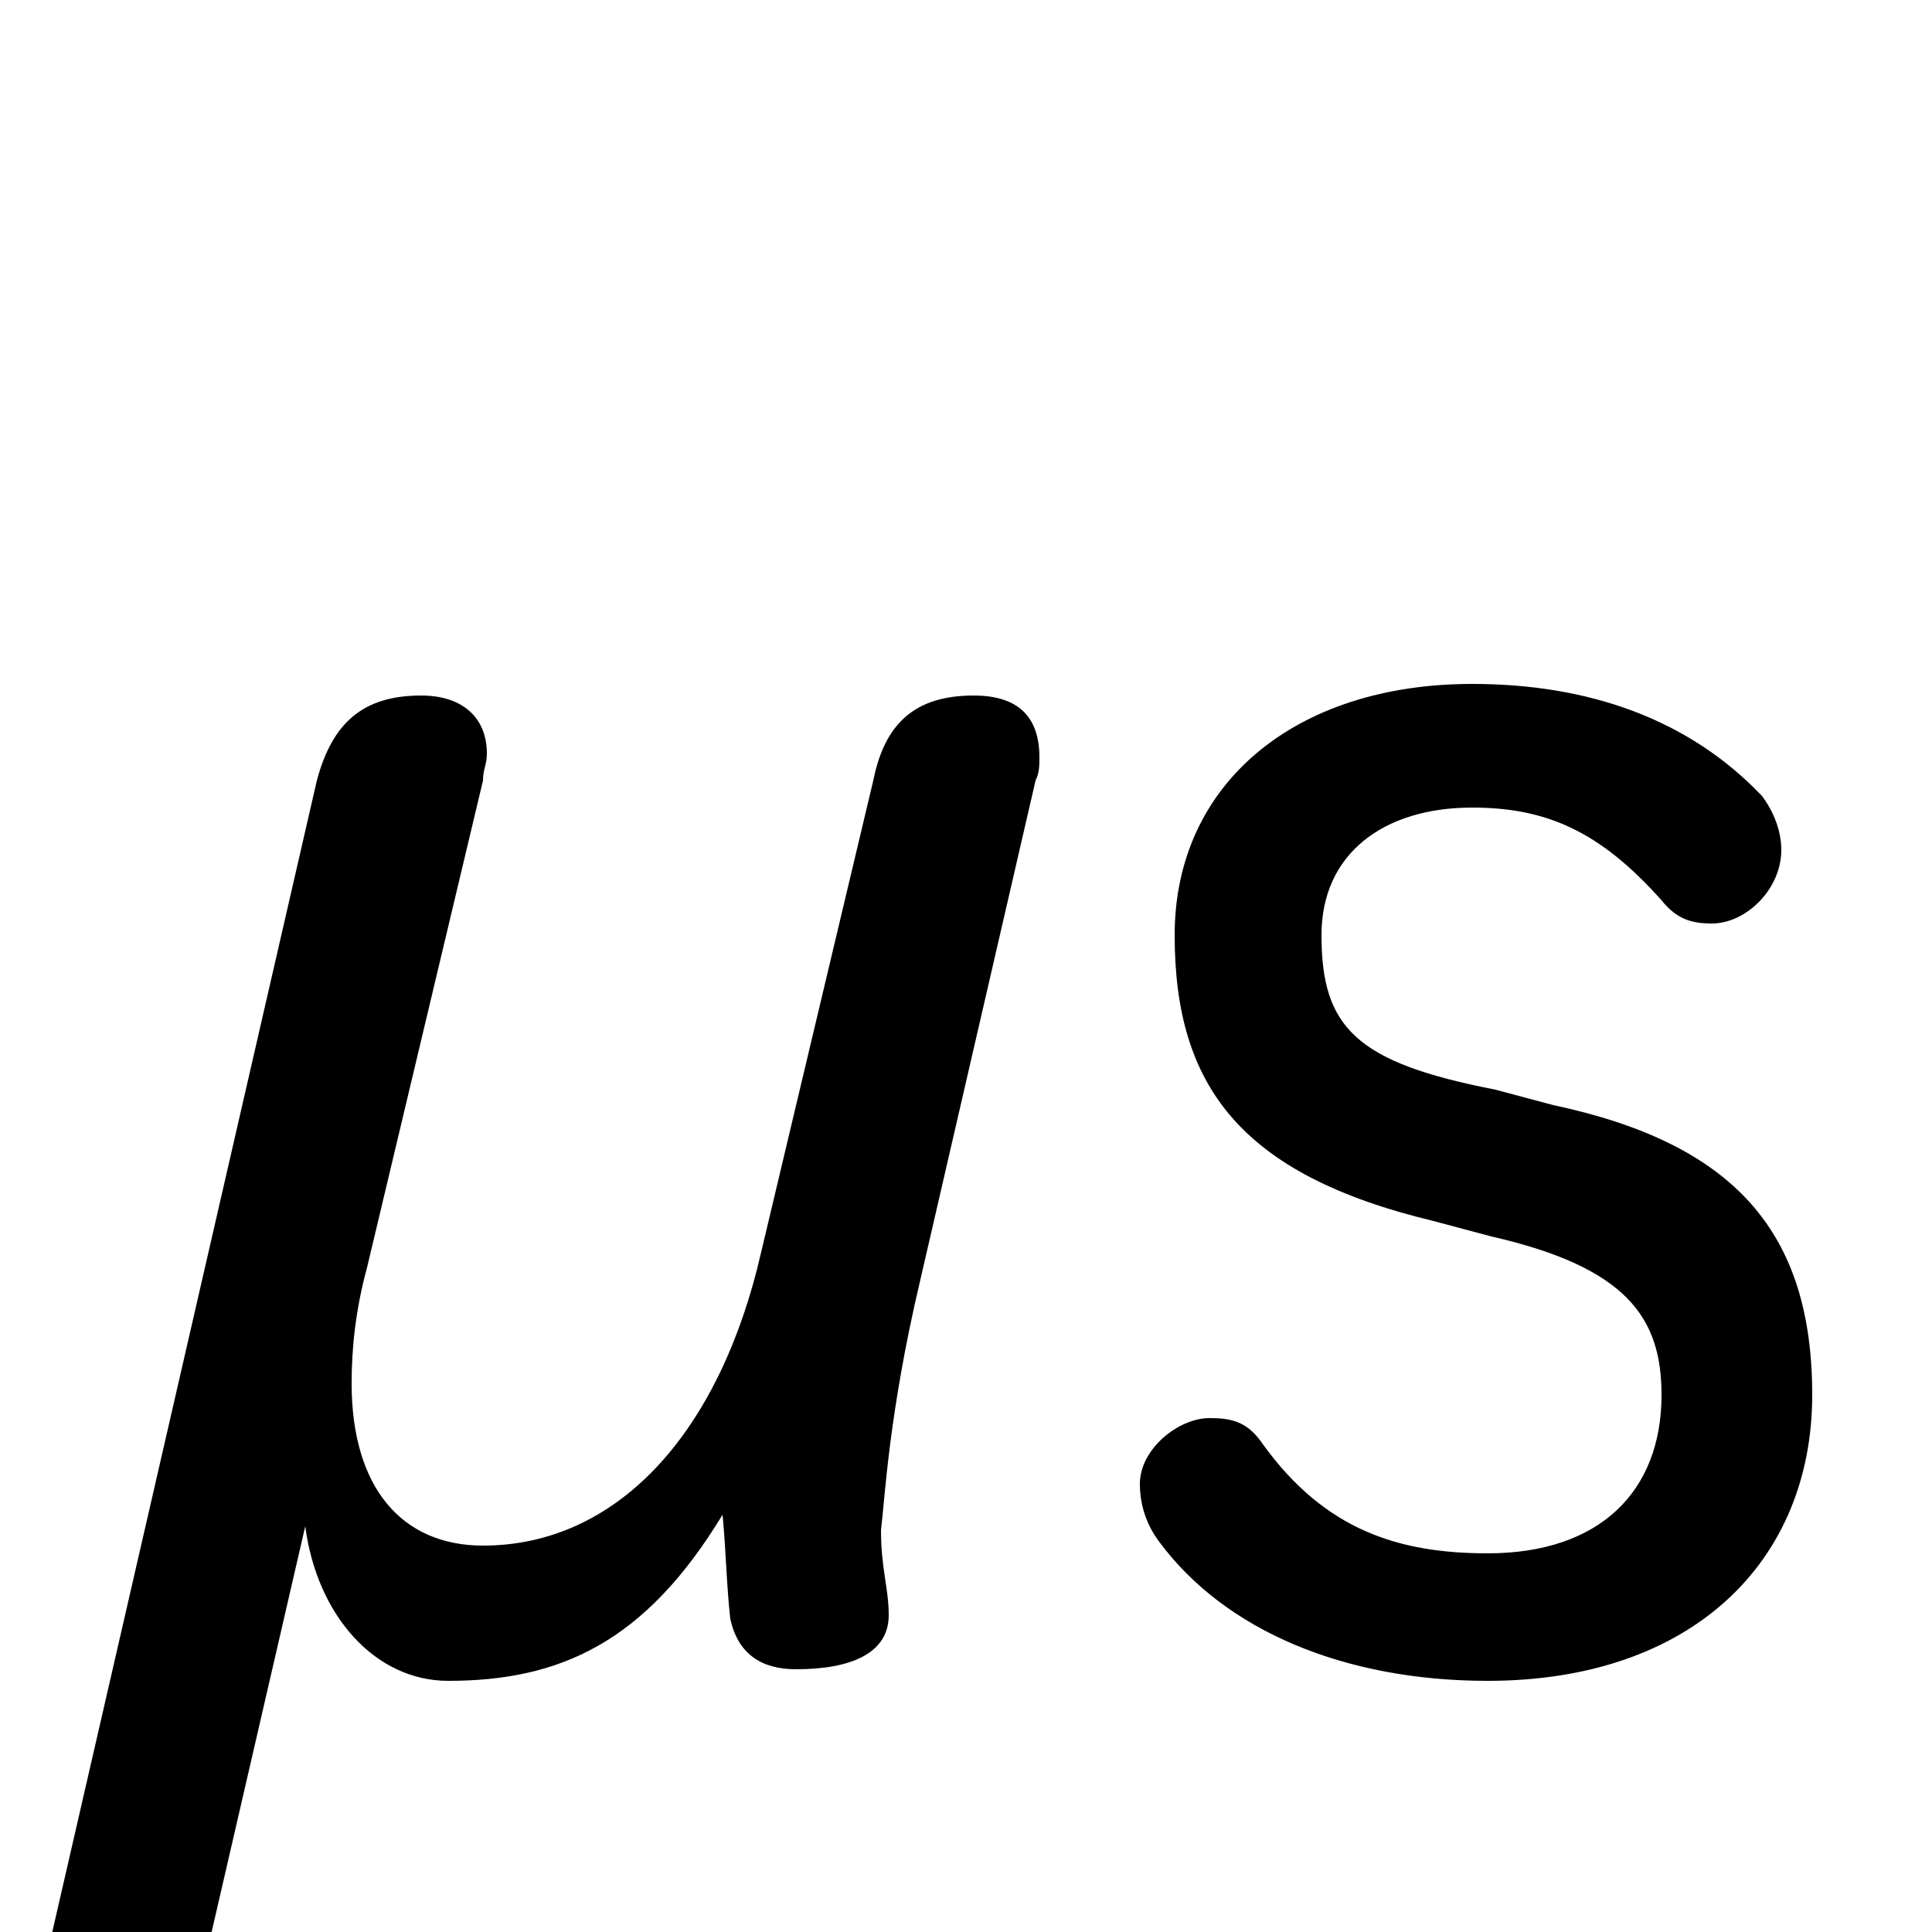 <svg xmlns="http://www.w3.org/2000/svg" viewBox="0 -44.0 50.0 50.0">
    <rect x="0" y="-44.0" width="50.0" height="50.0" fill="#808080" stroke="none"/>
    <g transform="scale(1, -1)">
        <!-- ボディの枠 -->
        <rect x="0" y="-6.0" width="50.0" height="50.0"
            stroke="white" fill="white"/>
        <!-- グリフ座標系の原点 -->
        <circle cx="0" cy="0" r="5" fill="white"/>
        <!-- グリフのアウトライン -->
        <g style="fill:black;stroke:#000000;stroke-width:0;stroke-linecap:round;stroke-linejoin:round;">
        <path d="M 1.1 -7.1 C 1.0 -7.4 1.0 -7.7 1.0 -7.9 C 1.0 -8.8 1.7 -9.2 2.7 -9.2 C 4.1 -9.2 4.9 -8.7 5.2 -7.2 L 7.9 4.5 C 8.2 2.2 9.7 0.5 11.6 0.5 C 14.5 0.5 16.7 1.5 18.7 4.8 C 18.8 3.7 18.8 3.0 18.9 2.1 C 19.1 1.2 19.7 0.8 20.6 0.8 C 22.0 0.8 23.0 1.2 23.0 2.2 C 23.0 2.9 22.8 3.4 22.8 4.4 C 22.9 5.2 23.0 7.4 23.8 10.8 L 26.8 23.8 C 26.9 24.0 26.9 24.2 26.9 24.4 C 26.9 25.4 26.4 26.0 25.2 26.0 C 23.7 26.0 22.9 25.3 22.6 23.8 L 19.7 11.6 C 18.6 6.8 15.9 4.0 12.5 4.0 C 10.4 4.0 9.1 5.5 9.1 8.2 C 9.1 9.1 9.2 10.1 9.5 11.2 L 12.5 23.8 C 12.5 24.1 12.6 24.2 12.6 24.5 C 12.6 25.4 12.0 26.0 10.9 26.0 C 9.4 26.0 8.6 25.3 8.2 23.8 Z M 38.6 12.0 C 42.1 11.2 43.0 9.9 43.0 7.9 C 43.0 5.4 41.4 3.8 38.5 3.8 C 36.2 3.8 34.3 4.4 32.7 6.6 C 32.3 7.2 31.9 7.3 31.3 7.3 C 30.5 7.3 29.5 6.5 29.5 5.6 C 29.5 5.0 29.7 4.5 30.0 4.1 C 31.7 1.8 34.8 0.5 38.5 0.5 C 43.8 0.5 46.9 3.6 46.9 7.9 C 46.9 12.1 44.9 14.4 40.2 15.4 L 38.7 15.8 C 35.1 16.5 34.2 17.4 34.2 19.8 C 34.2 21.9 35.8 23.1 38.1 23.1 C 40.0 23.1 41.4 22.5 43.0 20.7 C 43.4 20.2 43.8 20.1 44.3 20.1 C 45.2 20.1 46.1 21.0 46.1 22.0 C 46.1 22.5 45.9 23.0 45.6 23.4 C 43.7 25.4 41.1 26.3 38.1 26.3 C 33.5 26.3 30.4 23.7 30.4 19.8 C 30.4 15.9 32.1 13.6 37.1 12.4 Z"/>
    </g>
    </g>
</svg>
